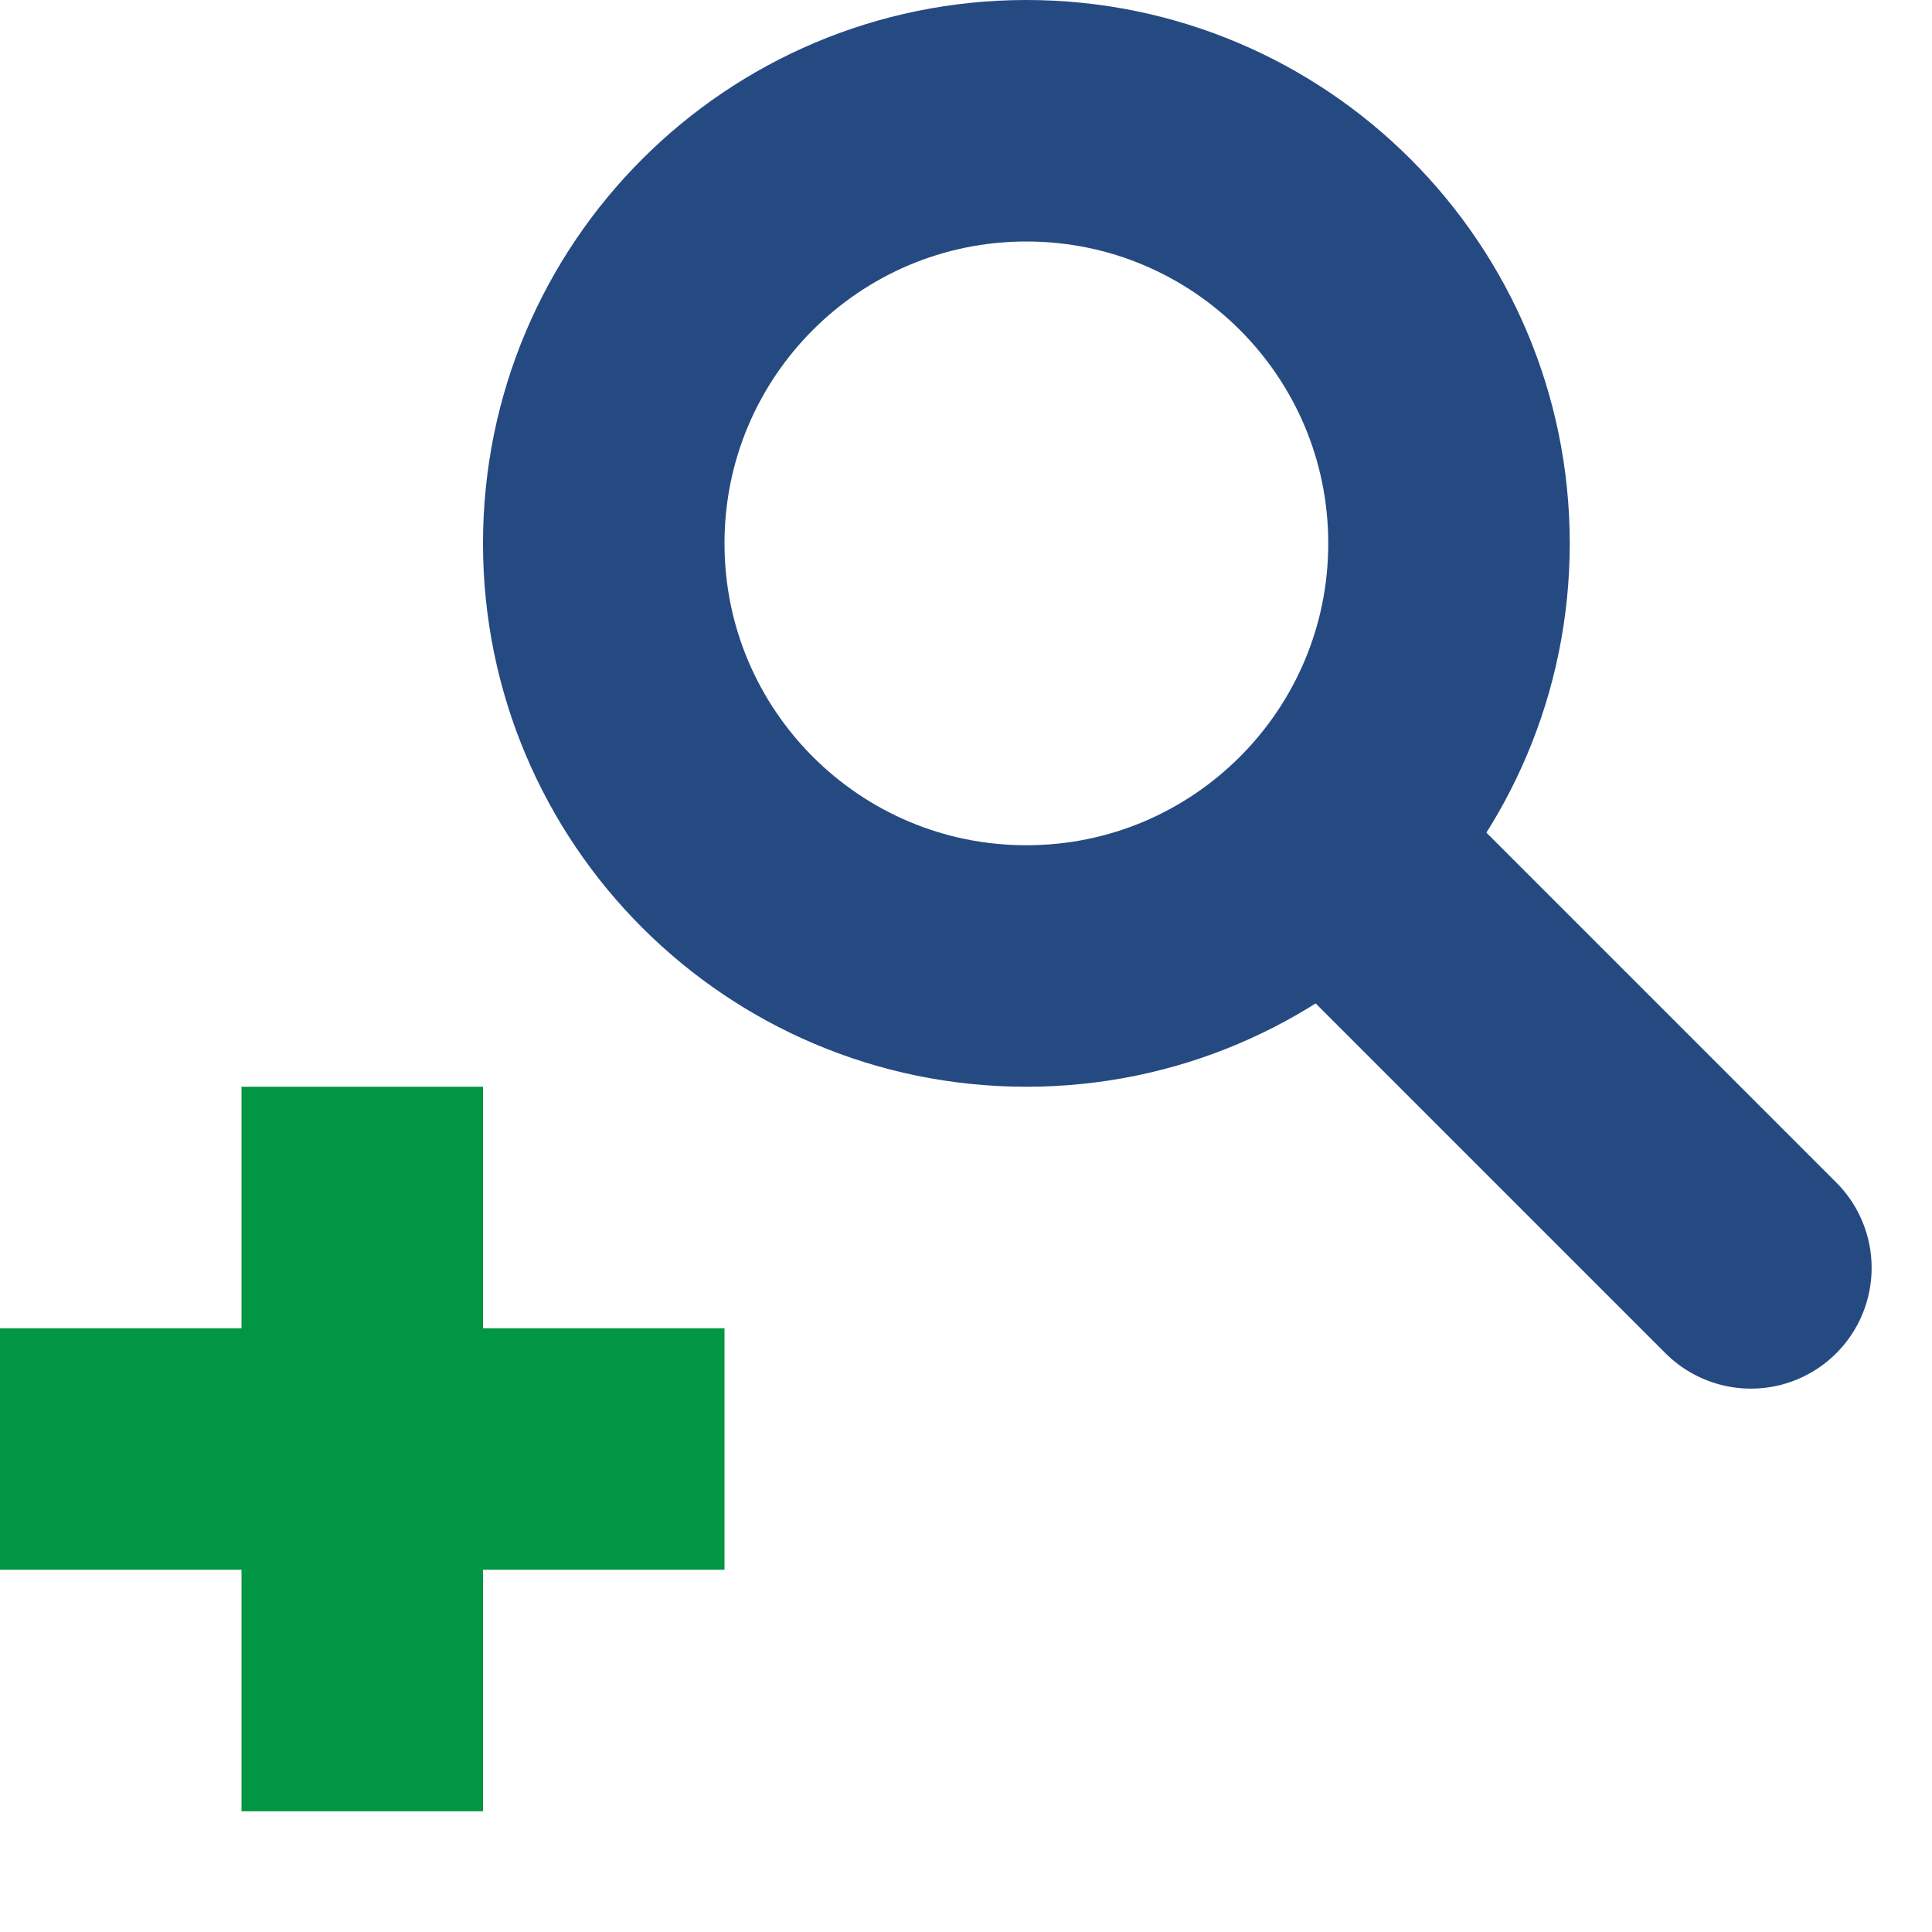 <svg width="16" height="16" viewBox="0 0 16 16" fill="none" xmlns="http://www.w3.org/2000/svg">
<path d="M14.5 10.5L11.328 7.328" stroke="#254A82" stroke-width="2" stroke-linecap="round" stroke-linejoin="round"/>
<path d="M8.5 8C10.433 8 12 6.433 12 4.5C12 2.567 10.433 1 8.5 1C6.567 1 5 2.567 5 4.5C5 6.433 6.567 8 8.5 8Z" stroke="#254A82" stroke-width="2" stroke-linecap="round" stroke-linejoin="round"/>
<rect y="11" width="6" height="2" fill="#009642"/>
<rect x="4" y="9" width="6" height="2" transform="rotate(90 4 9)" fill="#009642"/>
</svg>
